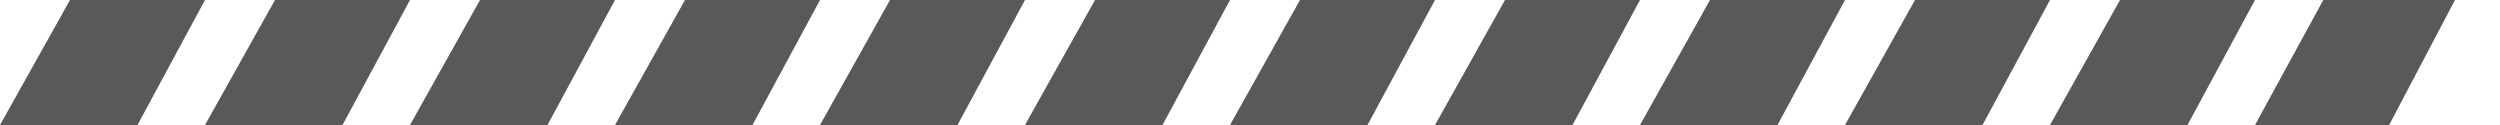 <svg width="500" height="25" viewBox="0 0 500 25" fill="none" xmlns="http://www.w3.org/2000/svg">
<path d="M14 0H41L27.5 25H0L14 0Z" fill="#595959"/>
<path d="M55 0H82L68.5 25H41L55 0Z" fill="#595959"/>
<path d="M96 0H123L109.5 25H82L96 0Z" fill="#595959"/>
<path d="M137 0H164L150.5 25H123L137 0Z" fill="#595959"/>
<path d="M178 0H205L191.5 25H164L178 0Z" fill="#595959"/>
<path d="M219 0H246L232.5 25H205L219 0Z" fill="#595959"/>
<path d="M260 0H287L273.5 25H246L260 0Z" fill="#595959"/>
<path d="M301 0H328L314.5 25H287L301 0Z" fill="#595959"/>
<path d="M342 0H369L355.5 25H328L342 0Z" fill="#595959"/>
<path d="M383 0H410L396.5 25H369L383 0Z" fill="#595959"/>
<path d="M424 0H451L437.5 25H410L424 0Z" fill="#595959"/>
<path d="M464.659 0H491L477.829 25H451L464.659 0Z" fill="#595959"/>
</svg>
